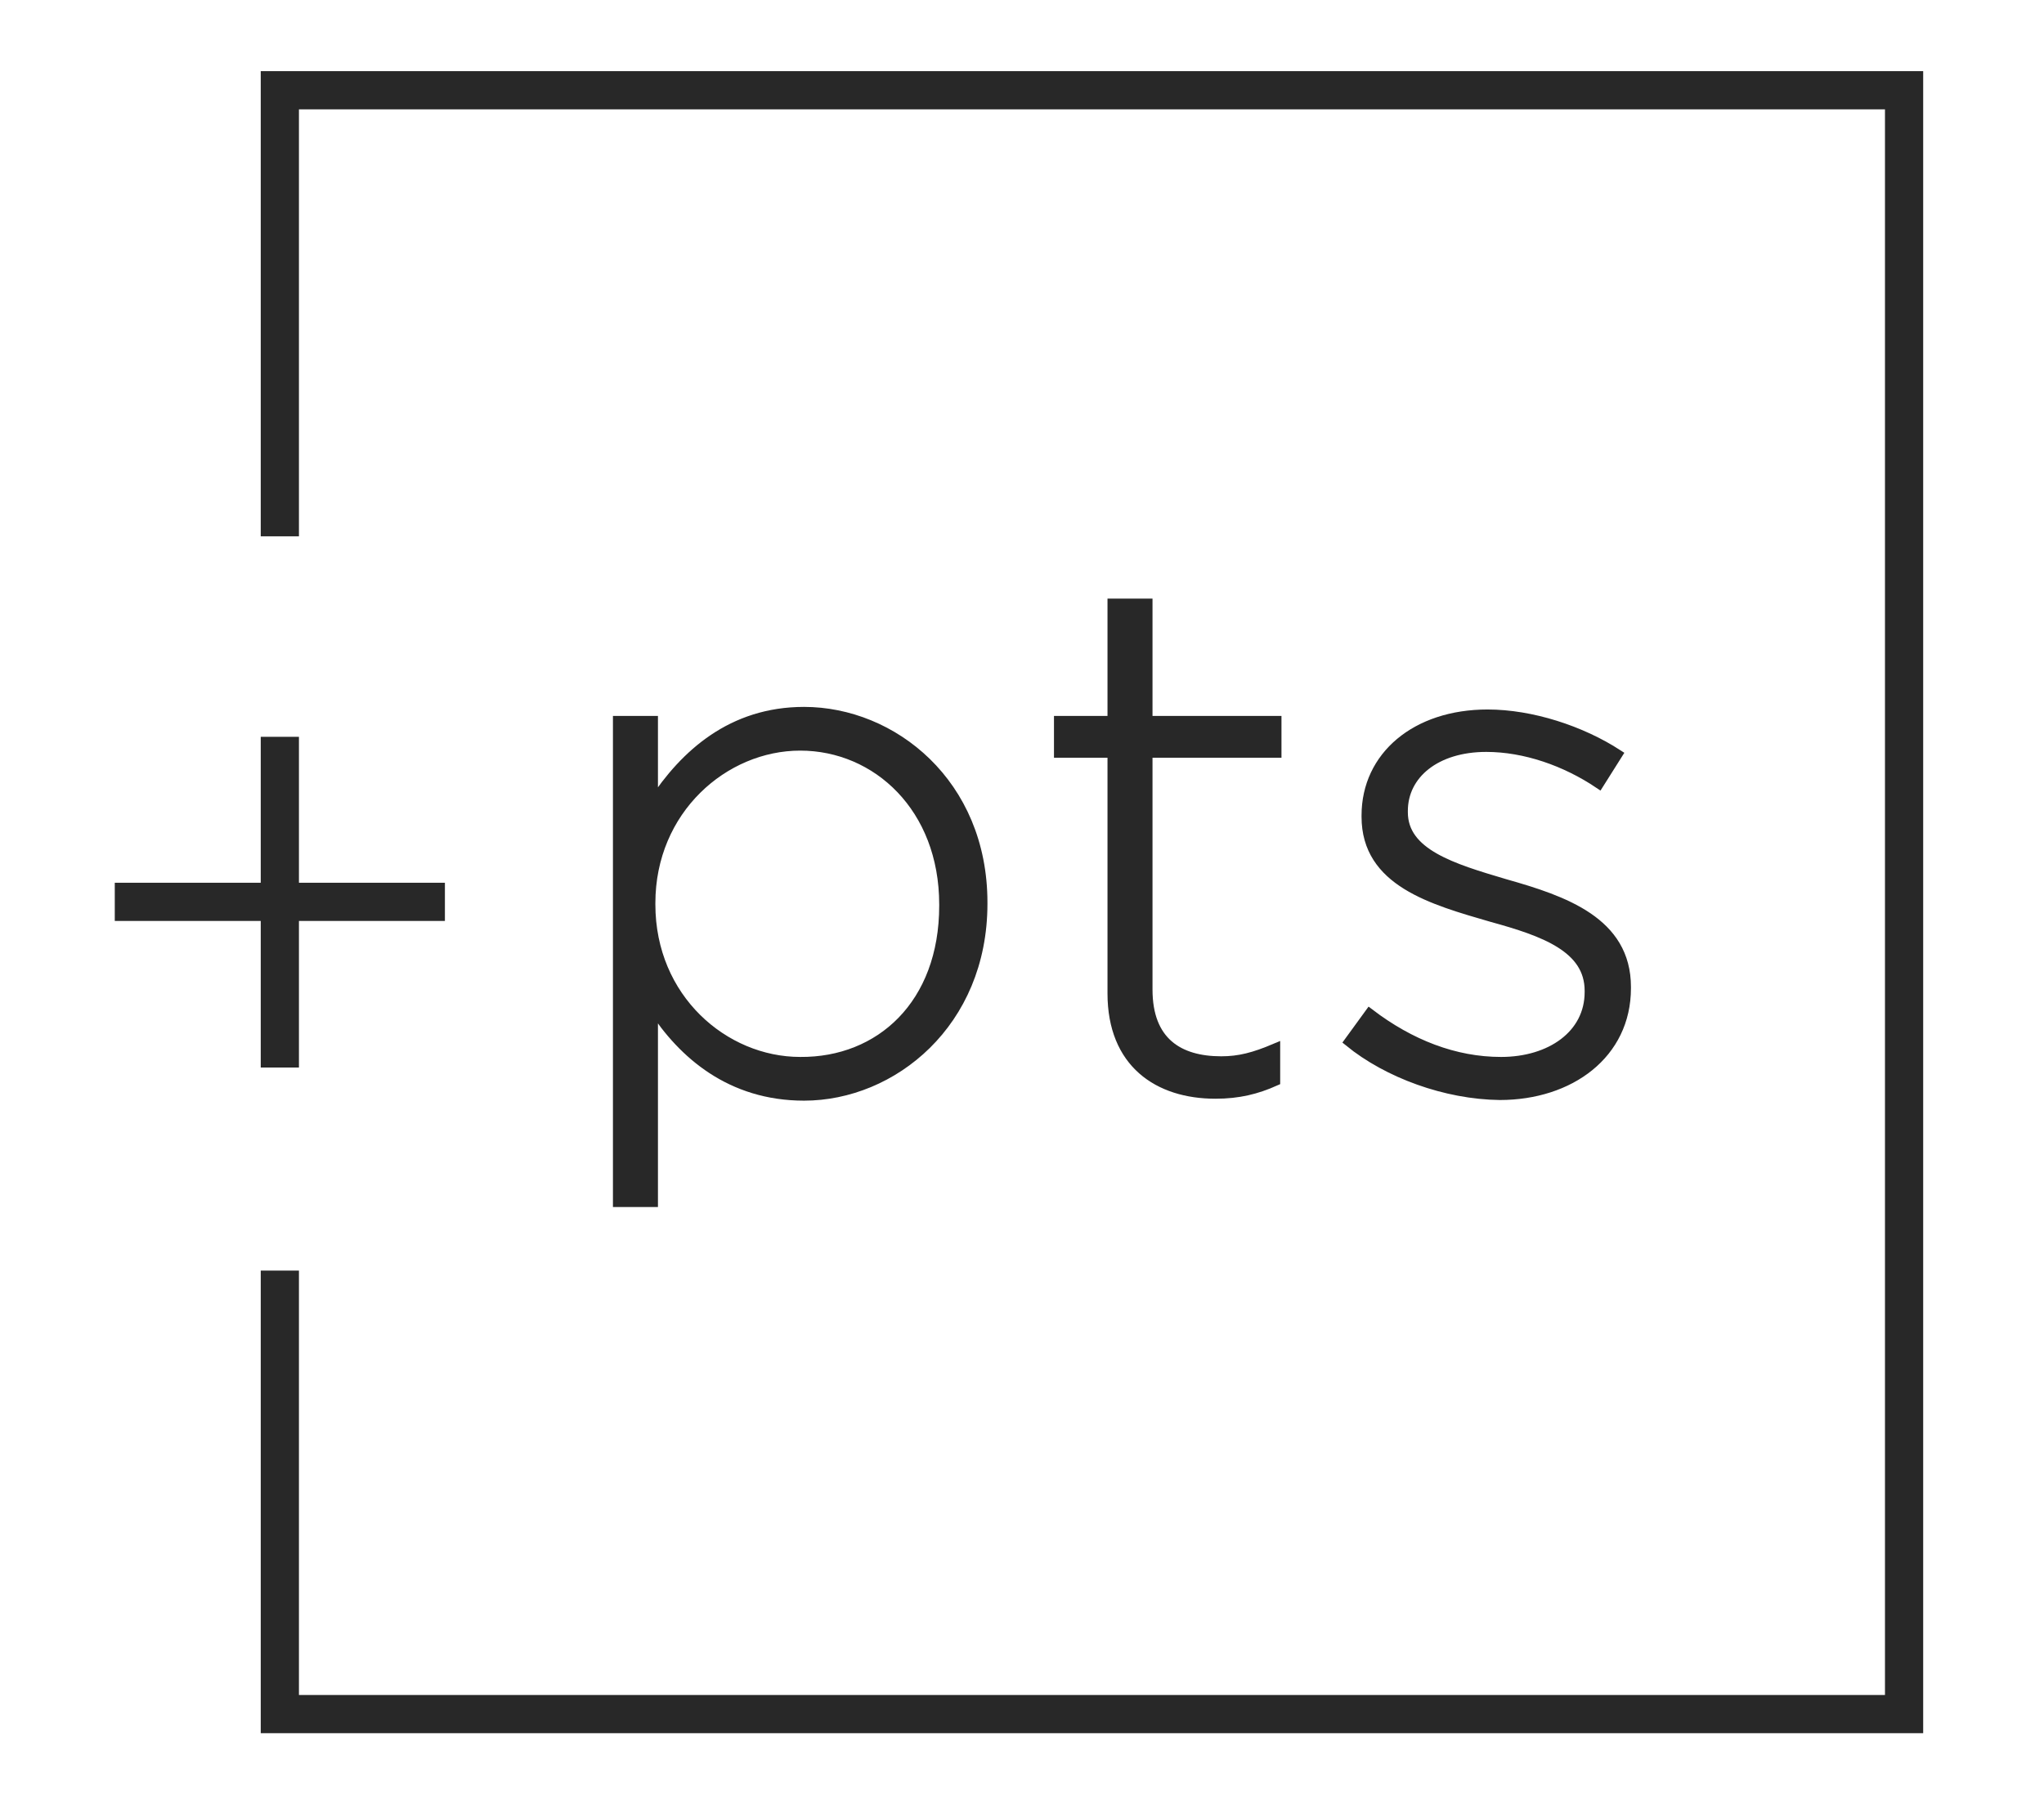 <?xml version="1.0" encoding="utf-8"?>
<!-- Generator: Adobe Illustrator 21.1.0, SVG Export Plug-In . SVG Version: 6.00 Build 0)  -->
<svg version="1.1" xmlns="http://www.w3.org/2000/svg" xmlns:xlink="http://www.w3.org/1999/xlink" x="0px" y="0px"
	 viewBox="0 0 317 279.9" style="enable-background:new 0 0 317 279.9;" xml:space="preserve">
<style type="text/css">
	.st0{display:none;}
	.st1{display:inline;fill:#CFCFCE;}
	.st2{fill:none;stroke:#282828;stroke-width:5.925;stroke-miterlimit:10;}
	.st3{fill:#282828;stroke:#282828;stroke-width:1.481;stroke-miterlimit:10;}
	.st4{display:inline;}
	.st5{fill:none;stroke:#282828;stroke-width:5.971;stroke-miterlimit:10;}
	.st6{fill:none;stroke:#282828;stroke-width:5.971;stroke-linecap:round;stroke-linejoin:round;stroke-miterlimit:10;}
	.st7{fill:#282828;stroke:#282828;stroke-width:5.971;stroke-linecap:round;stroke-linejoin:round;stroke-miterlimit:10;}
	.st8{fill:#282828;}
	.st9{fill:#AE8D4E;}
	
		.st10{fill-rule:evenodd;clip-rule:evenodd;fill:none;stroke:#282828;stroke-width:5.971;stroke-linecap:round;stroke-linejoin:round;stroke-miterlimit:10;}
	
		.st11{fill-rule:evenodd;clip-rule:evenodd;fill:none;stroke:#AE8D4E;stroke-width:5.971;stroke-linecap:round;stroke-linejoin:round;stroke-miterlimit:10;}
</style>
<g id="Layer_2" class="st0">
	<rect x="0.4" y="0.6" class="st1" width="316.9" height="279.3"/>
</g>
<g id="points_icon">
	<g>
		<g>
			<g>
				<line class="st2" x1="43.4" y1="165.6" x2="43.4" y2="114.3"/>
				<line class="st2" x1="69" y1="139.9" x2="17.8" y2="139.9"/>
			</g>
			<polyline class="st2" points="43.4,83.2 43.4,14 295.3,14 295.3,265.9 43.4,265.9 43.4,197.1 			"/>
		</g>
		<g>
			<path class="st3" d="M95.8,111.8h5.5v12.7c4.9-7.5,12.2-14.1,23.4-14.1c13.7,0,27.7,11.1,27.7,29.6v0.2c0,18.5-14,29.8-27.7,29.8
				c-11.4,0-18.8-6.5-23.4-13.6v30.1h-5.5V111.8z M146.4,140.5v-0.2c0-15-10.4-24.6-22.3-24.6c-11.8,0-23.2,9.9-23.2,24.4v0.2
				c0,14.6,11.4,24.4,23.2,24.4C136.5,164.8,146.4,155.8,146.4,140.5z"/>
			<path class="st3" d="M172.5,154.1v-37.3h-8.3v-5h8.3V93.6h5.5v18.2h20v5h-20v36.7c0,8.1,4.8,11.1,11.4,11.1c2.8,0,5.1-0.6,8.4-2
				v5.1c-2.9,1.3-5.7,2-9.3,2C179.6,169.7,172.5,164.9,172.5,154.1z"/>
			<path class="st3" d="M209.2,161.6l3.2-4.4c6.3,4.8,13.2,7.5,20.4,7.5c7.7,0,13.7-4.2,13.7-10.8v-0.2c0-6.7-7.1-9.2-15.1-11.4
				c-9.3-2.7-19.5-5.5-19.5-15.6v-0.2c0-9.2,7.7-15.7,18.8-15.7c6.8,0,14.5,2.5,20.2,6.2l-2.9,4.6c-5.2-3.5-11.5-5.7-17.5-5.7
				c-7.8,0-12.9,4.2-12.9,9.9v0.2c0,6.4,7.7,8.7,15.8,11.1c9.2,2.6,18.8,5.9,18.8,16v0.2c0,10.2-8.7,16.6-19.6,16.6
				C224.2,169.8,215.2,166.5,209.2,161.6z"/>
		</g>
	</g>
</g>
<g id="join_icon" class="st0">
	<g class="st4">
		<g>
			<path class="st5" d="M60.9,94.7V29.3c0-6.6,5.4-12,12-12h86.7c6.6,0,12,5.4,12,12v37.4"/>
			<path class="st5" d="M171.5,89.8v121.5c0,6.6-5.4,12-12,12H72.9c-6.6,0-12-5.4-12-12V198"/>
			<path class="st6" d="M180.9,124.8c0,0-4.5-11.9-3.2-24.1c0,0-7.5-9-8.6-22.4s9-22,13.4-22s8.6,5.2,13.1,17.9s9.7,11.6,14.6,26.1
				s9.7,34,11.9,54.5c2.2,20.5,14.9,19.8,14.9,19.8"/>
			<path class="st6" d="M133.6,223.4c0,0,30.2,15.3,48.5,11.9c11.3-2.1,13.4-4.1,31,3.7"/>
			<path class="st6" d="M62.7,93.9c0,0,17.6,2.3,14.6,14.2c-4.1,16-24.3,9.7-32.8,9.3c0,0,35.5,1.1,32.5,16.8
				c-2.6,13.4-29.5,11.9-37.7,11.2c0,0,37.9-1.3,36.2,16.2c-1,10.4-29.5,12.2-32.5,10.7c0,0,29-0.7,29,12.2
				c0,8.4-11.7,12.9-21.4,11.4s-18.8-13.6-7.6-24c0,0-19.4-10.1-3.7-26.5c0,0-15.7-19.4,4.5-28.4C43.7,117.1,32.1,90.6,62.7,93.9z"
				/>
			<line class="st5" x1="60.9" y1="48" x2="172.8" y2="48"/>
			<line class="st5" x1="69.8" y1="191" x2="172.8" y2="191"/>
			<line class="st6" x1="110.9" y1="33.8" x2="136.3" y2="33.8"/>
			<line class="st6" x1="98.2" y1="33.8" x2="100.1" y2="33.8"/>
			<circle class="st7" cx="116.2" cy="207" r="3.3"/>
			<path class="st6" d="M241.1,164.8c0,0-13.1,66.8-30.2,85.5l31.7,12.3c0,0,23.9-25.3,37.3-85.2L241.1,164.8z"/>
			<path class="st8" d="M234.2,247.2c0.5,0.2,1.1,0.3,1.6,0.3c2.1,0,4.1-1.4,4.7-3.4c0.9-2.6-0.5-5.5-3.1-6.4
				c-0.5-0.2-1.1-0.3-1.6-0.3c-2.1,0-4.1,1.4-4.7,3.4C230.2,243.5,231.6,246.3,234.2,247.2z"/>
		</g>
		<g>
			<path class="st9" d="M139.7,96.8v46.4H93.3V96.8H139.7 M145.7,90.8H87.4v58.3h58.3V90.8L145.7,90.8z"/>
		</g>
	</g>
</g>
<g id="earn_icon" class="st0">
	<g class="st4">
		<g>
			<path class="st10" d="M249.1,217.6c0,0-4.7-32.7-8.8-46c-2.6-8.4-14.8-38.5-20.4-49.6s-7.9-15.6-16.1-12.7
				c-7.2,2.5-5.1,9.7-5.1,9.7c-5.5-8.3-7.2-16.3-18.2-11.8c-9.2,3.8-4,17.3-4,17.3s-8.3-19.4-19.4-13.8c-11.1,5.5-5.5,19.4-5.5,19.4
				s-26.6-47.4-32.2-55.7c-5.5-8.3-11.4-11.4-16.9-8.6c-5.3,2.6-6.9,8.3-4.2,16.6s42.2,97.5,42.2,97.5c-36-22.1-49.8,2.8-47,5.5
				s19.9,6.2,30.9,17.6c9.6,10,24.2,24.5,38.3,29.4c16.1,5.6,25.3,13.1,28,15.9C190.8,248.4,230.2,240.1,249.1,217.6z"/>
			<g>
				<path class="st11" d="M83.9,122.5c-27.4-9.9-43-39.3-35.2-67.9C56.8,24.5,87.9,6.7,118,14.9c28.5,7.7,45.9,35.9,40.9,64.3"/>
				<path class="st11" d="M90.2,98.1c-13.8-6.3-21.5-21.8-17.4-37c4.6-16.8,21.9-26.8,38.7-22.2c14.7,4,24.2,17.8,23.2,32.4"/>
			</g>
		</g>
		<path class="st10" d="M179.3,251.9c0,0,54.3-10.3,75.2-40.6l11.9,19.5c0,0-30.4,38.1-73.8,36.1L179.3,251.9z"/>
	</g>
</g>
<g id="redeem_icon" class="st0">
	<g class="st4">
		<g>
			<g>
				<g>
					<g>
						<path class="st6" d="M202.1,77.3l0,0.2c-0.1,1.8-7.9,175-11.1,186.2l-0.1,0.2l-0.3,0L53.9,246.9l8.4-166.8
							C62.3,80.1,157.6,82,202.1,77.3z"/>
					</g>
					<g>
						<path class="st6" d="M201.3,77.6c0.1,0,20.1,3,24.7,3c4.8,0,18.8-3.2,18.9-3.3l0.4-0.1l0,0.3l13.8,167.4l-0.6-0.3"/>
					</g>
					<g>
						<path class="st6" d="M221.6,80.2l-4.5,144.7l41.5,19.9l0.4,1.4c-0.2,0-25,5.7-32.6,7.6l-35.5,9.9l24.4-39.2"/>
					</g>
				</g>
				<g>
					<path class="st6" d="M136.2,78.6c-0.3-1.5-0.5-3-0.8-4.5c-1.3-7.5-2.6-15.3-3.4-23c-0.9-8.5,1.1-18.3,8.4-23.1
						c5-3.6,11.7-3.1,12-3.1c19.4,0,27.1,15.7,29,20.6c4.4,11.2,4.5,22.4,3,32.1"/>
				</g>
				<g>
					<path class="st6" d="M100.9,93.1c-1.6-3.9-3.2-8.4-4.4-13.3c0-0.1,0-0.1,0-0.2c0-0.1,0-0.1-0.1-0.2c-2.9-11.6-3.8-25.5,1-39.5
						c1.9-5.6,10-23.9,32.5-23.9c0.8,0,1.6,0,2.4,0.1c27.7,2.4,19.2,46.4,18.1,54.9c-0.3,2.4-0.6,4.9-0.9,7.3c0,0.1,0,0.1,0,0.2
						c0,0.1,0,0.1,0,0.2c-0.6,4.9-1.1,9.9-1.5,14.8"/>
				</g>
			</g>
		</g>
		<path class="st9" d="M124.6,163.9V139c4,0.9,7.5,3,11.1,6.8c0.2,0.2,0.6,0.4,0.9,0.3c0.3,0,0.6-0.2,0.8-0.5l2.7-3.8
			c0.3-0.5,0.3-1.1-0.1-1.5c-5.1-4.9-9.6-7.3-15.2-8.1v-4.8c0-0.6-0.5-1.1-1.1-1.1h-3.9c-0.6,0-1.1,0.5-1.1,1.1v4.5
			c-9.9,0.8-16.9,8.4-16.9,18.5c0,9.9,5.1,15.7,17.1,19V195c-5.4-0.9-9.8-3.7-14.6-9.2c-0.2-0.3-0.6-0.4-0.9-0.4
			c-0.3,0-0.7,0.2-0.9,0.5l-2.7,3.8c-0.3,0.4-0.3,1,0.1,1.4c5.8,6.2,11.8,9.6,18.8,10.5v8.6c0,0.6,0.5,1.1,1.1,1.1h3.9
			c0.6,0,1.1-0.5,1.1-1.1v-8.4c10.2-0.9,17.2-8.5,17.2-18.9C142,173,136.7,167.2,124.6,163.9z M124.6,171.2
			c9.2,2.8,11.1,6.6,11.1,12c0,6.5-4.5,11.3-11.1,11.9V171.2z M108.1,150.2c0-6.2,4.4-10.9,10.7-11.5v23.6
			C109.9,159.4,108.1,155.8,108.1,150.2z"/>
	</g>
</g>
</svg>

